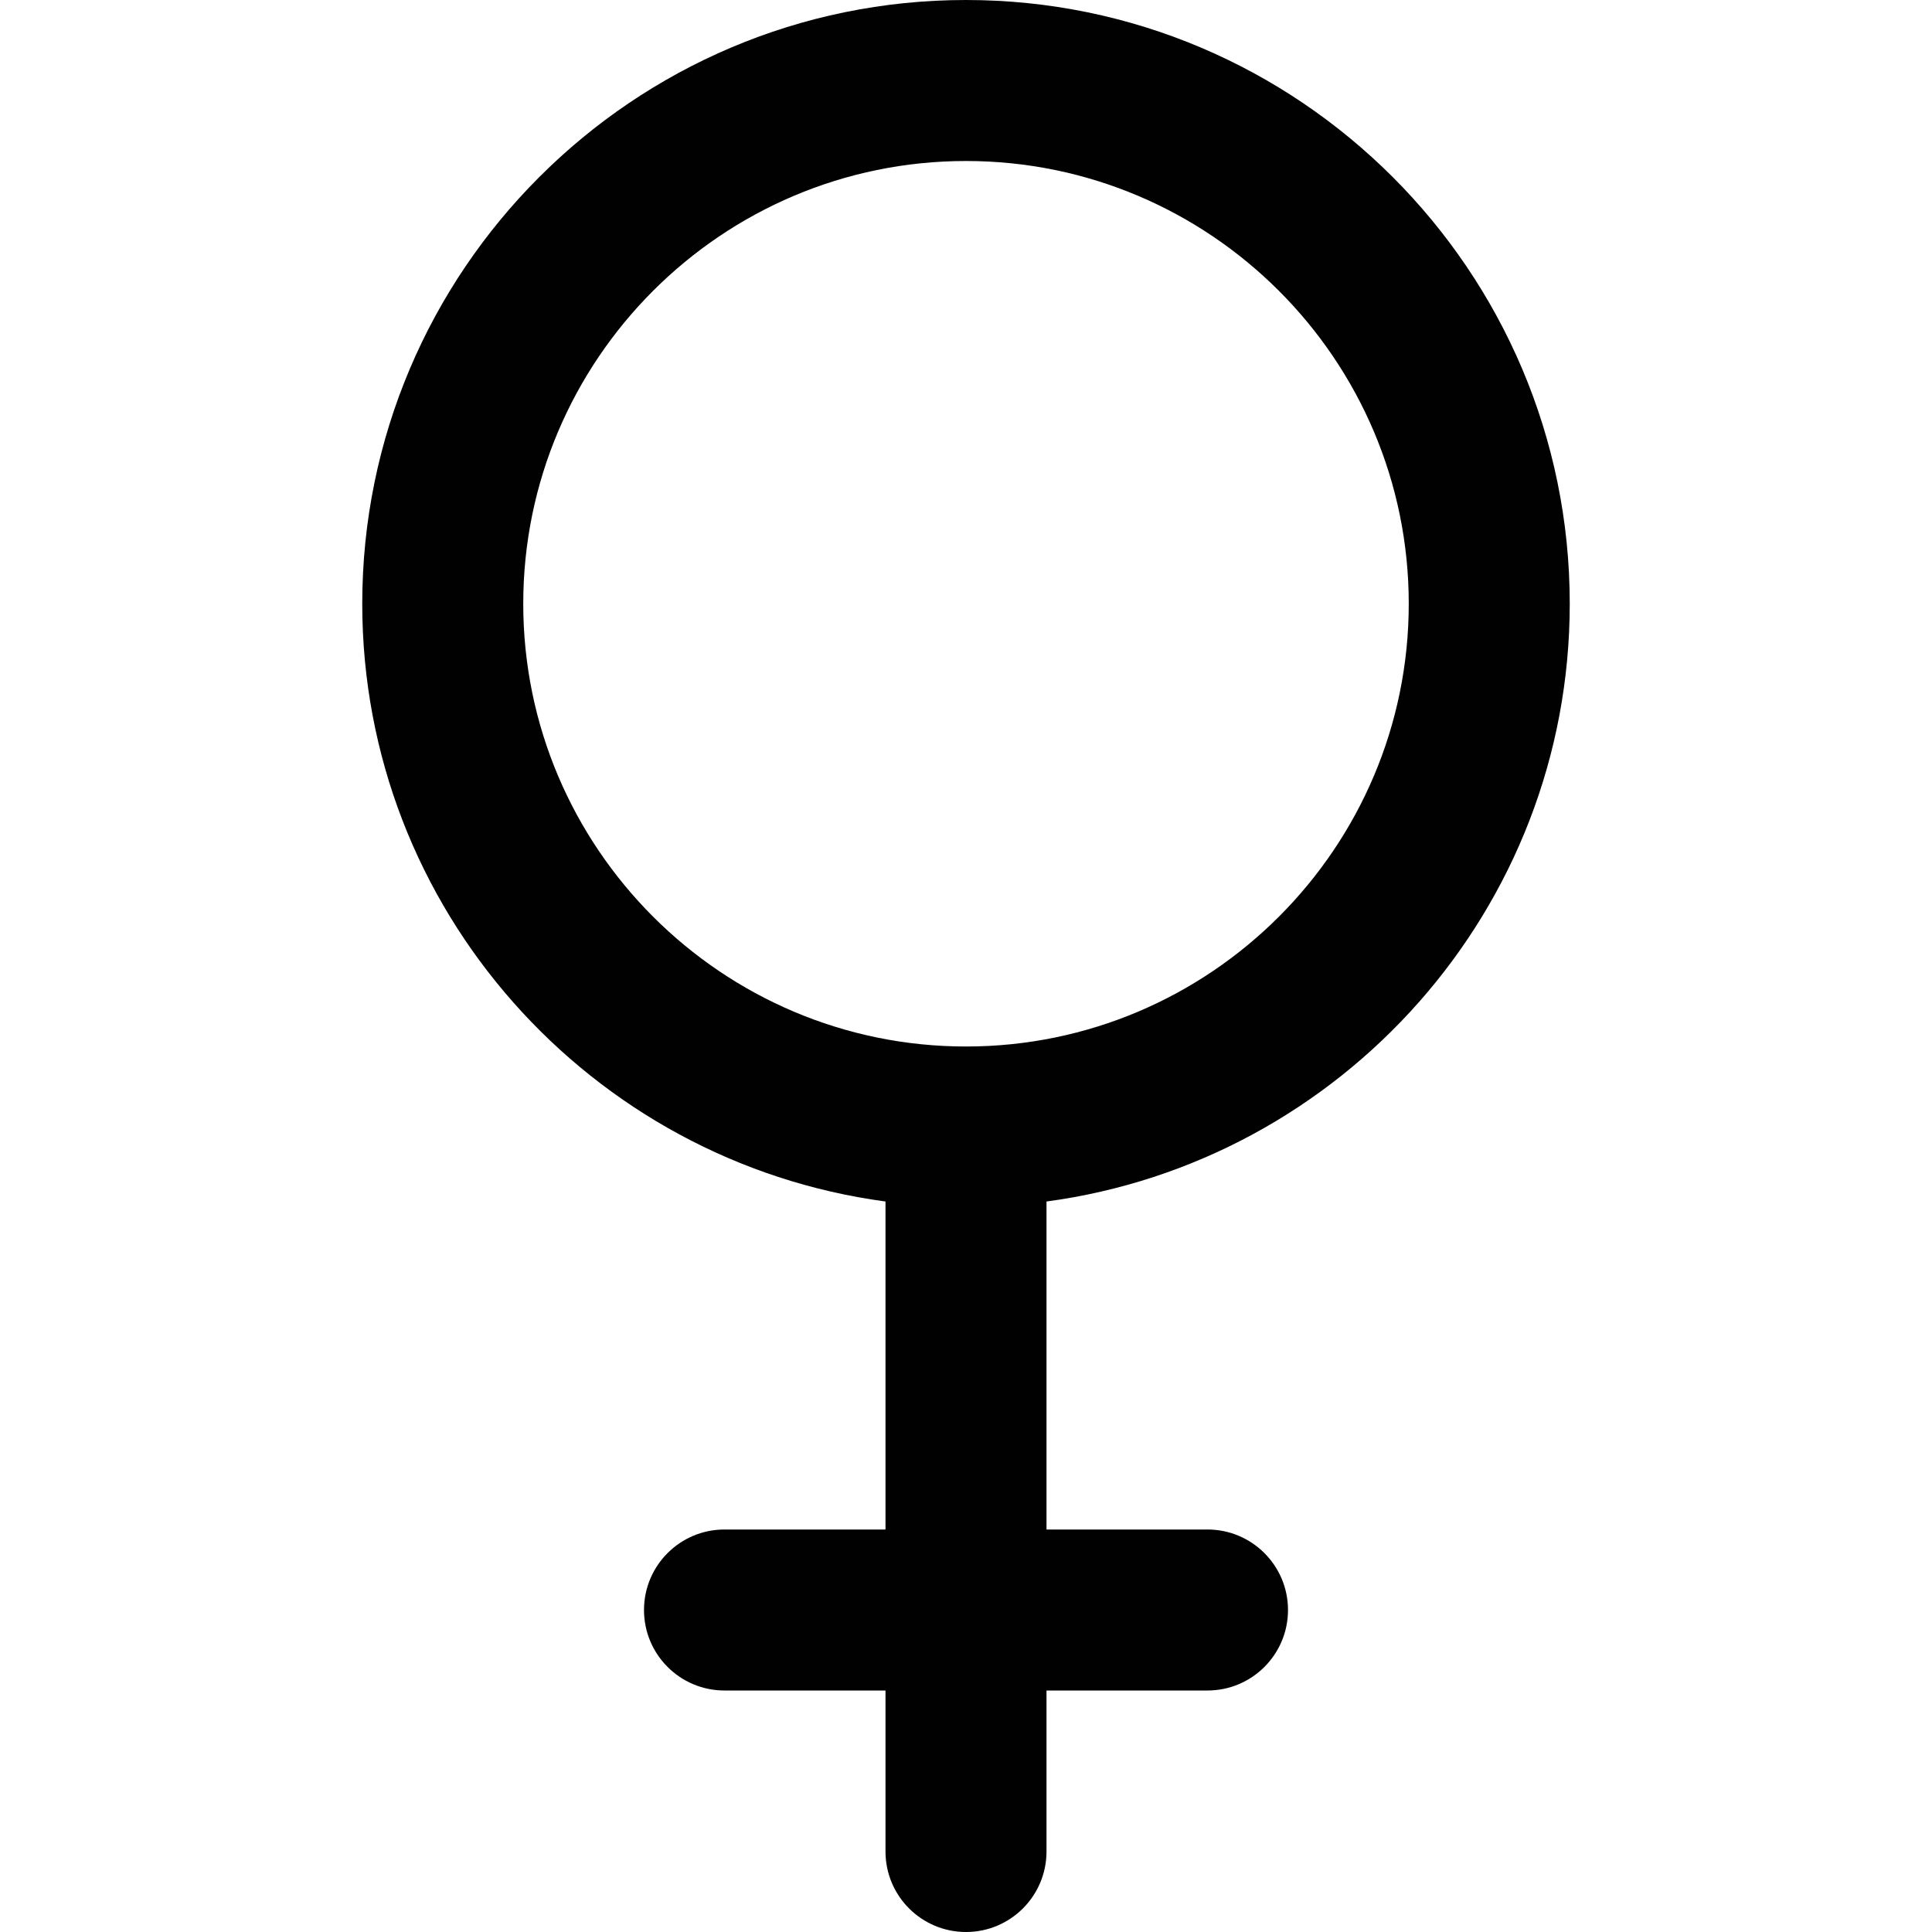<?xml version="1.0" encoding="utf-8"?>
<!-- Generator: Adobe Illustrator 17.0.0, SVG Export Plug-In . SVG Version: 6.00 Build 0)  -->
<!DOCTYPE svg PUBLIC "-//W3C//DTD SVG 1.1//EN" "http://www.w3.org/Graphics/SVG/1.1/DTD/svg11.dtd">
<svg version="1.1" xmlns="http://www.w3.org/2000/svg" xmlns:xlink="http://www.w3.org/1999/xlink" x="0px" y="0px" width="48px"
	 height="48px" viewBox="0 0 48 48" enable-background="new 0 0 48 48" xml:space="preserve">
<g id="Layer_3">
	<path fill="#010101" d="M39,15c0-8.271-6.729-15-15-15S9,6.729,9,15c0,7.591,5.673,13.868,13,14.851V38h-4c-1.105,0-2,0.896-2,2
		c0,1.105,0.895,2,2,2h4v4c0,1.105,0.895,2,2,2c1.104,0,2-0.895,2-2v-4h4c1.104,0,2-0.895,2-2c0-1.104-0.896-2-2-2h-4v-8.149
		C33.326,28.868,39,22.591,39,15z M24,26c-6.065,0-11-4.935-11-11c0-6.065,4.935-11,11-11s11,4.935,11,11C35,21.065,30.065,26,24,26
		z"/>
</g>
<g id="nyt_x5F_exporter_x5F_info" display="none">
</g>
</svg>

